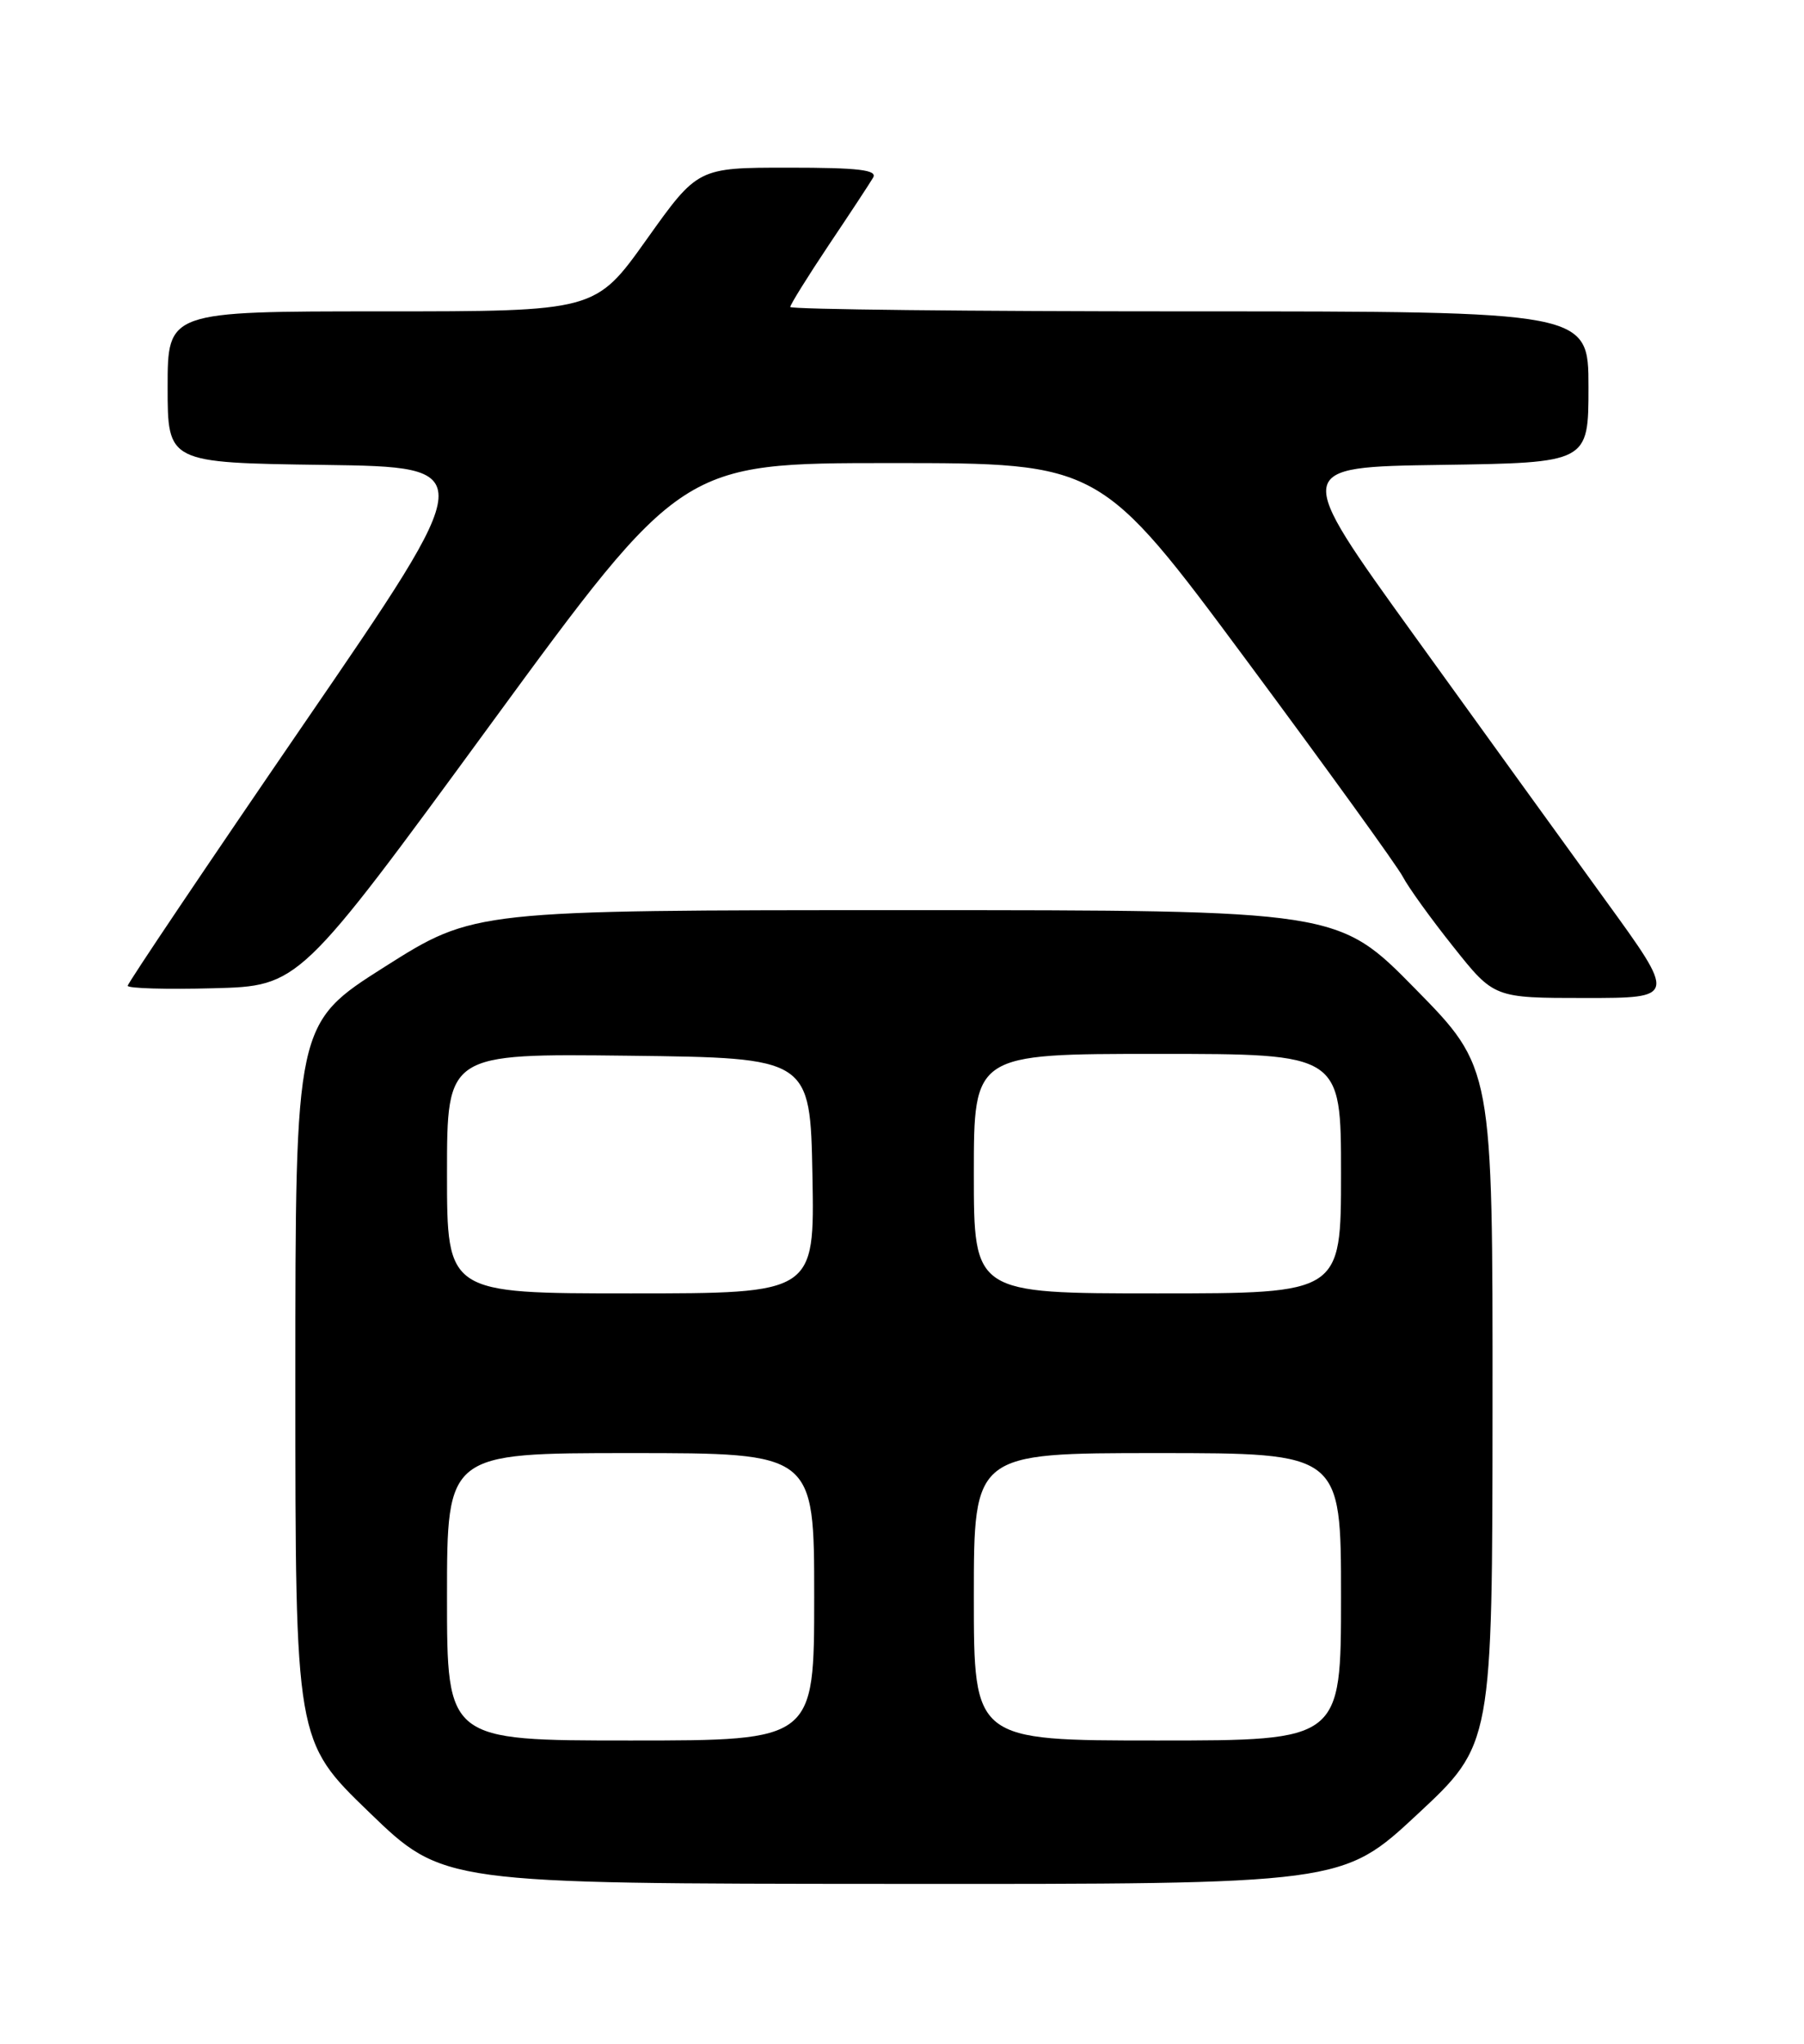 <?xml version="1.0" encoding="UTF-8" standalone="no"?>
<!DOCTYPE svg PUBLIC "-//W3C//DTD SVG 1.1//EN" "http://www.w3.org/Graphics/SVG/1.1/DTD/svg11.dtd" >
<svg xmlns="http://www.w3.org/2000/svg" xmlns:xlink="http://www.w3.org/1999/xlink" version="1.1" viewBox="0 0 226 256">
 <g >
 <path fill="currentColor"
d=" M 177.56 227.25 C 186.96 218.50 186.96 218.50 186.98 176.11 C 187.00 133.72 187.00 133.72 177.31 123.86 C 167.63 114.00 167.63 114.00 113.51 114.00 C 59.40 114.00 59.40 114.00 48.20 121.09 C 37.00 128.19 37.00 128.19 37.00 173.12 C 37.00 218.06 37.00 218.06 46.25 226.99 C 55.50 235.93 55.50 235.93 111.83 235.96 C 168.16 236.00 168.16 236.00 177.56 227.25 Z  M 201.12 112.75 C 196.24 106.01 185.42 91.05 177.10 79.50 C 161.96 58.50 161.96 58.50 180.48 58.23 C 199.00 57.96 199.00 57.96 199.00 48.48 C 199.00 39.00 199.00 39.00 149.00 39.00 C 121.50 39.00 99.00 38.75 99.00 38.45 C 99.00 38.16 101.17 34.67 103.82 30.70 C 106.48 26.74 108.98 22.94 109.38 22.25 C 109.95 21.28 107.57 21.00 98.76 21.00 C 87.41 21.00 87.41 21.00 81.00 30.00 C 74.59 39.00 74.59 39.00 47.80 39.00 C 21.00 39.00 21.00 39.00 21.00 48.48 C 21.00 57.96 21.00 57.96 40.56 58.23 C 60.13 58.50 60.13 58.50 38.06 90.68 C 25.93 108.38 16.00 123.14 16.00 123.47 C 16.00 123.80 20.83 123.94 26.74 123.78 C 37.48 123.50 37.48 123.50 61.44 90.75 C 85.41 58.00 85.41 58.00 111.62 58.00 C 137.83 58.00 137.83 58.00 156.17 82.72 C 166.25 96.31 175.06 108.50 175.74 109.81 C 176.42 111.12 179.27 115.08 182.08 118.60 C 187.17 125.00 187.17 125.00 198.59 125.00 C 210.01 125.00 210.01 125.00 201.12 112.75 Z  M 56.00 200.00 C 56.00 182.00 56.00 182.00 79.00 182.00 C 102.00 182.00 102.00 182.00 102.00 200.00 C 102.00 218.00 102.00 218.00 79.00 218.00 C 56.00 218.00 56.00 218.00 56.00 200.00 Z  M 122.00 200.00 C 122.00 182.00 122.00 182.00 145.00 182.00 C 168.00 182.00 168.00 182.00 168.00 200.00 C 168.00 218.00 168.00 218.00 145.00 218.00 C 122.00 218.00 122.00 218.00 122.00 200.00 Z  M 56.00 146.98 C 56.00 131.96 56.00 131.96 78.75 132.23 C 101.50 132.50 101.50 132.50 101.78 147.25 C 102.05 162.00 102.05 162.00 79.03 162.00 C 56.00 162.00 56.00 162.00 56.00 146.98 Z  M 122.00 147.00 C 122.00 132.00 122.00 132.00 145.00 132.00 C 168.00 132.00 168.00 132.00 168.00 147.00 C 168.00 162.00 168.00 162.00 145.00 162.00 C 122.00 162.00 122.00 162.00 122.00 147.00 Z "/>
</g>
</svg>